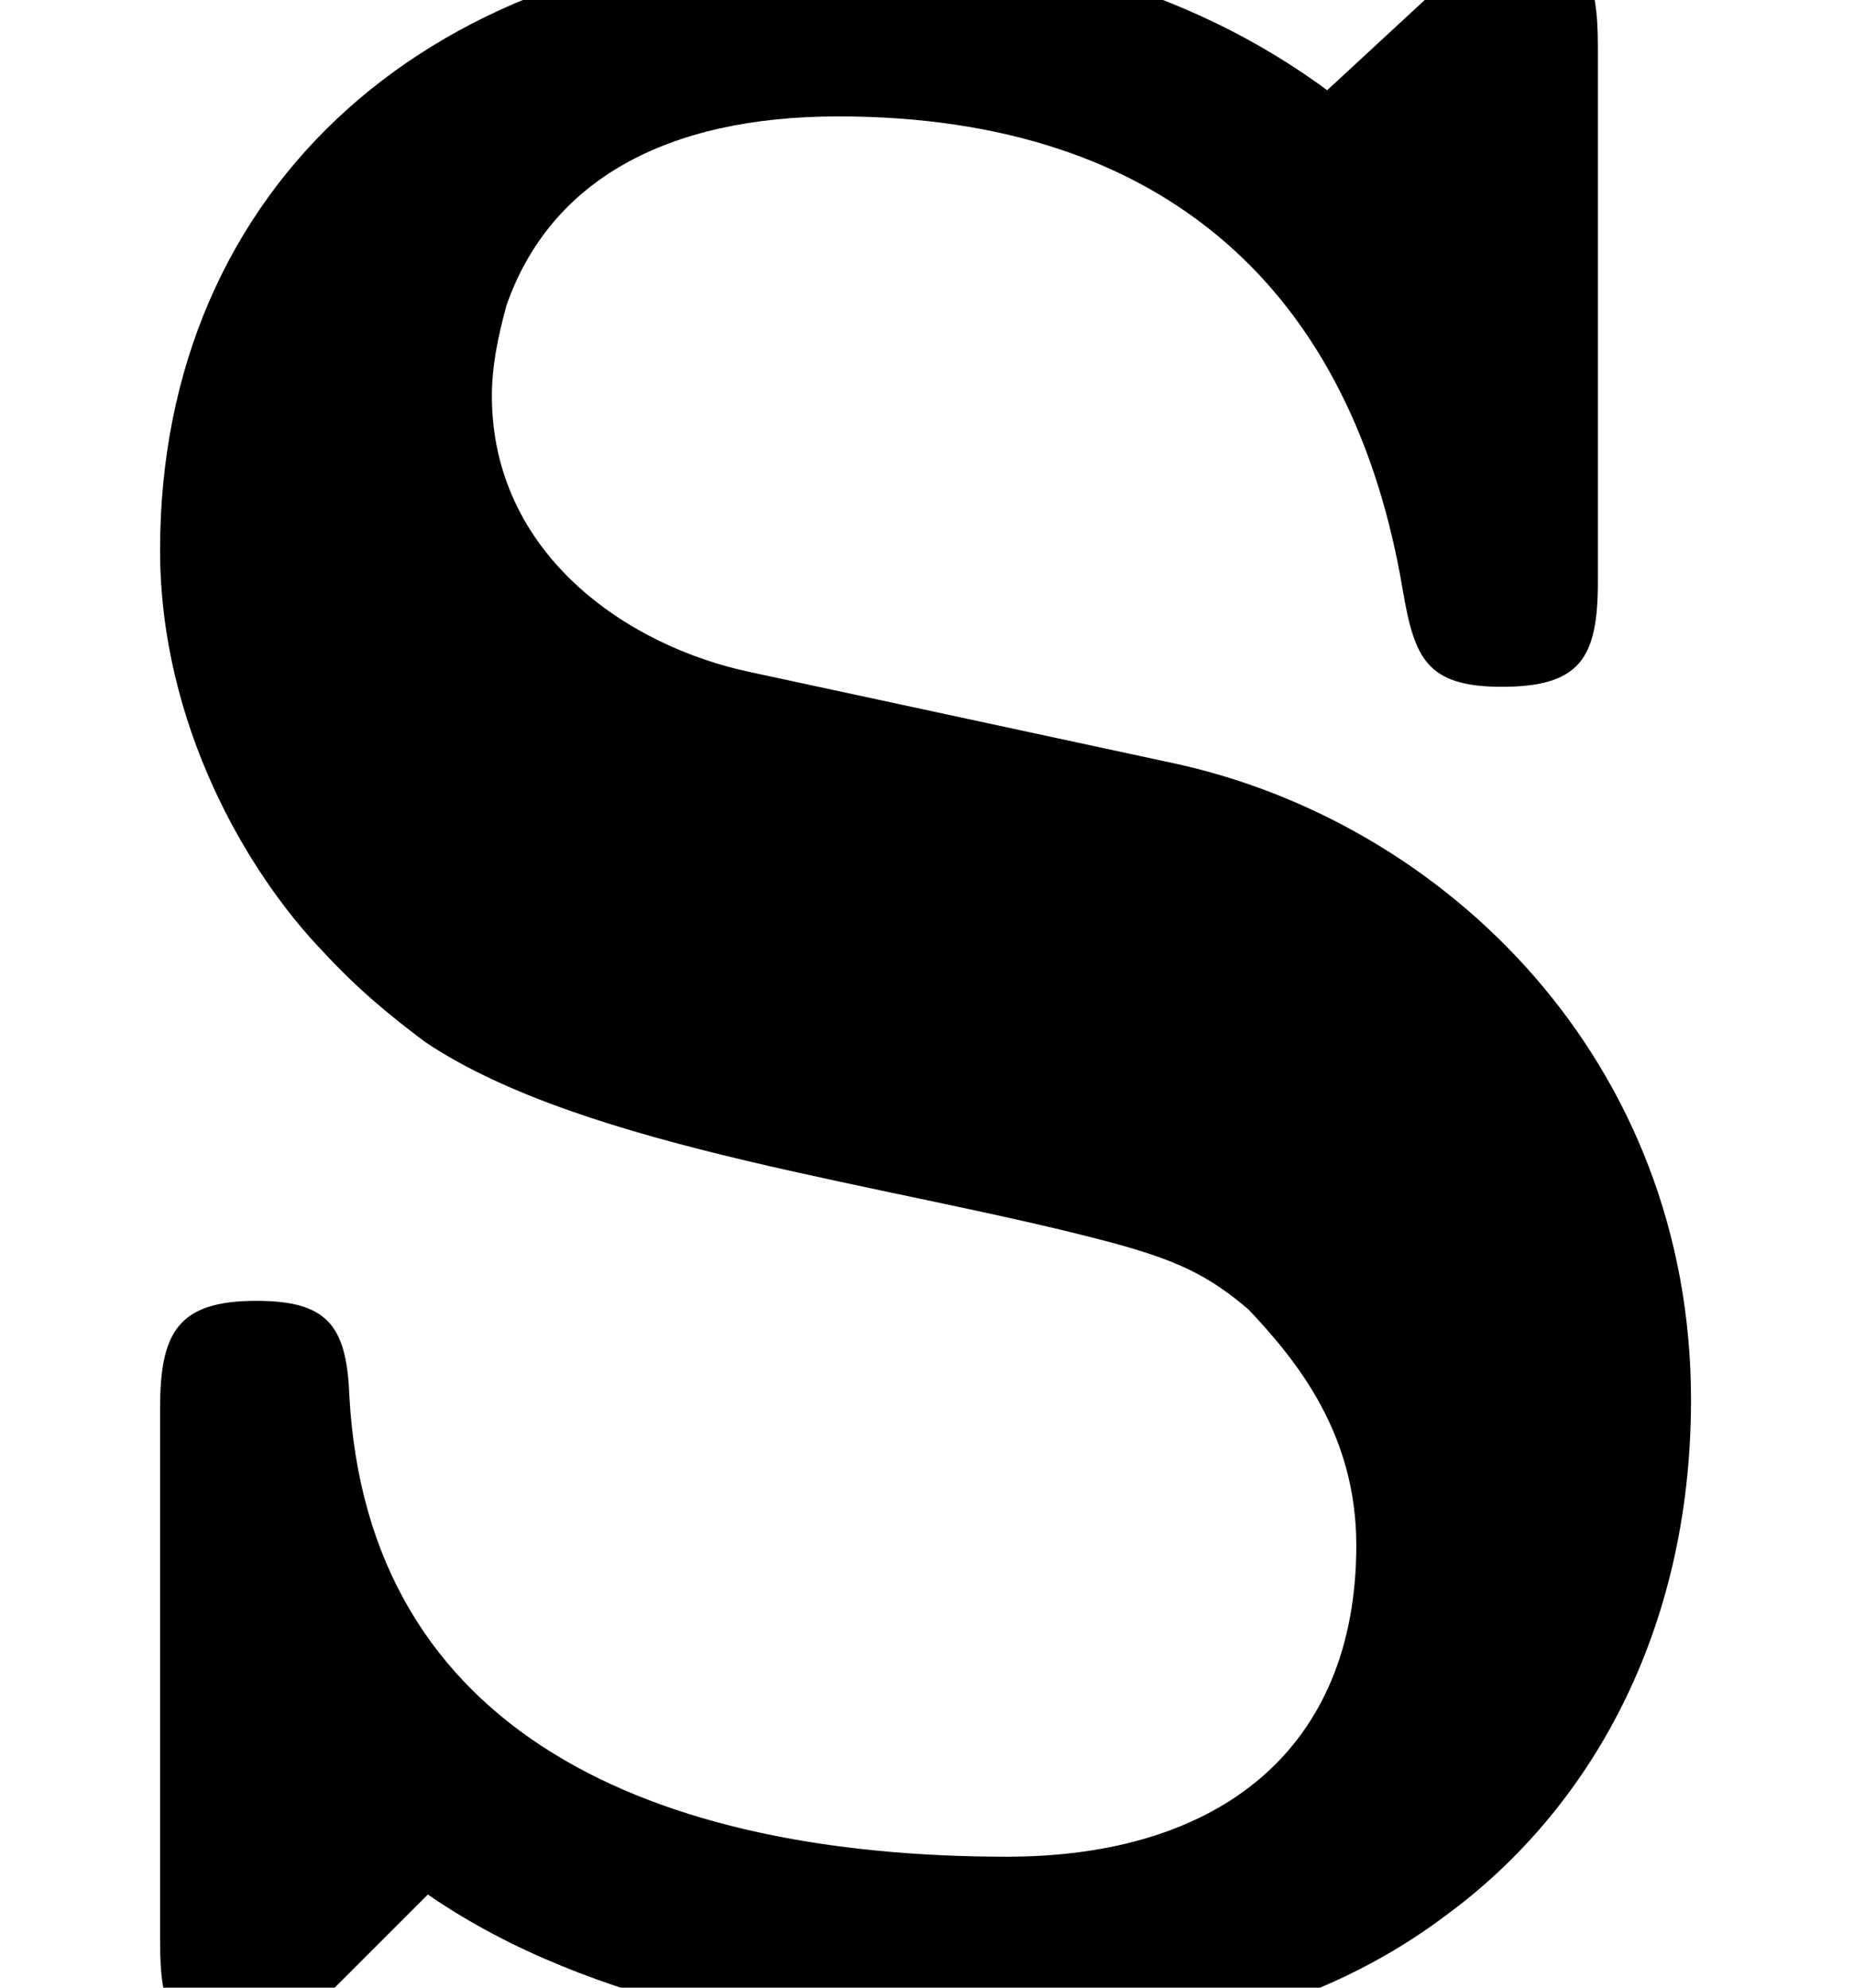 <?xml version='1.0' encoding='UTF-8'?>
<!-- This file was generated by dvisvgm 3.4 -->
<svg version='1.1' xmlns='http://www.w3.org/2000/svg' xmlns:xlink='http://www.w3.org/1999/xlink' width='6.37pt' height='6.83pt' viewBox='0 -6.83 6.37 6.83'>
<defs>
<path id='g13-83' d='M5.22-7.03C5.08-7.03 5.03-6.97 4.96-6.89L4.56-6.52C3.99-6.94 3.34-7.03 2.87-7.03C1.49-7.03 .55-6.19 .55-4.94C.55-4.34 .85-3.83 1.11-3.56C1.23-3.43 1.34-3.34 1.46-3.25C2.01-2.88 3.07-2.76 3.82-2.56C4.04-2.5 4.15-2.45 4.29-2.33C4.46-2.15 4.66-1.9 4.66-1.52C4.66-.82 4.19-.45 3.46-.45C2.25-.45 1.26-.87 1.2-2.04C1.19-2.28 1.12-2.36 .88-2.36C.61-2.36 .55-2.25 .55-1.99V-.16C.55 .07 .59 .2 .82 .2C.94 .2 1.01 .15 1.07 .08L1.47-.32C1.76-.12 2.09 0 2.41 .08C2.83 .18 3.23 .2 3.46 .2C4.1 .2 4.6 .03 4.97-.25C5.46-.61 5.81-1.22 5.81-2.02C5.81-3.18 4.97-4.01 4.02-4.21L2.58-4.52C2.15-4.61 1.69-4.93 1.69-5.47C1.69-5.57 1.71-5.67 1.74-5.78C1.89-6.21 2.29-6.43 2.88-6.43C4.01-6.43 4.65-5.82 4.82-4.8C4.86-4.57 4.9-4.47 5.16-4.47C5.43-4.47 5.49-4.57 5.49-4.83V-6.67C5.49-6.9 5.45-7.03 5.22-7.03Z'/>
</defs>
<g id='page7528'>
<use x='0' y='0' xlink:href='#g13-83'/>
</g>
</svg>